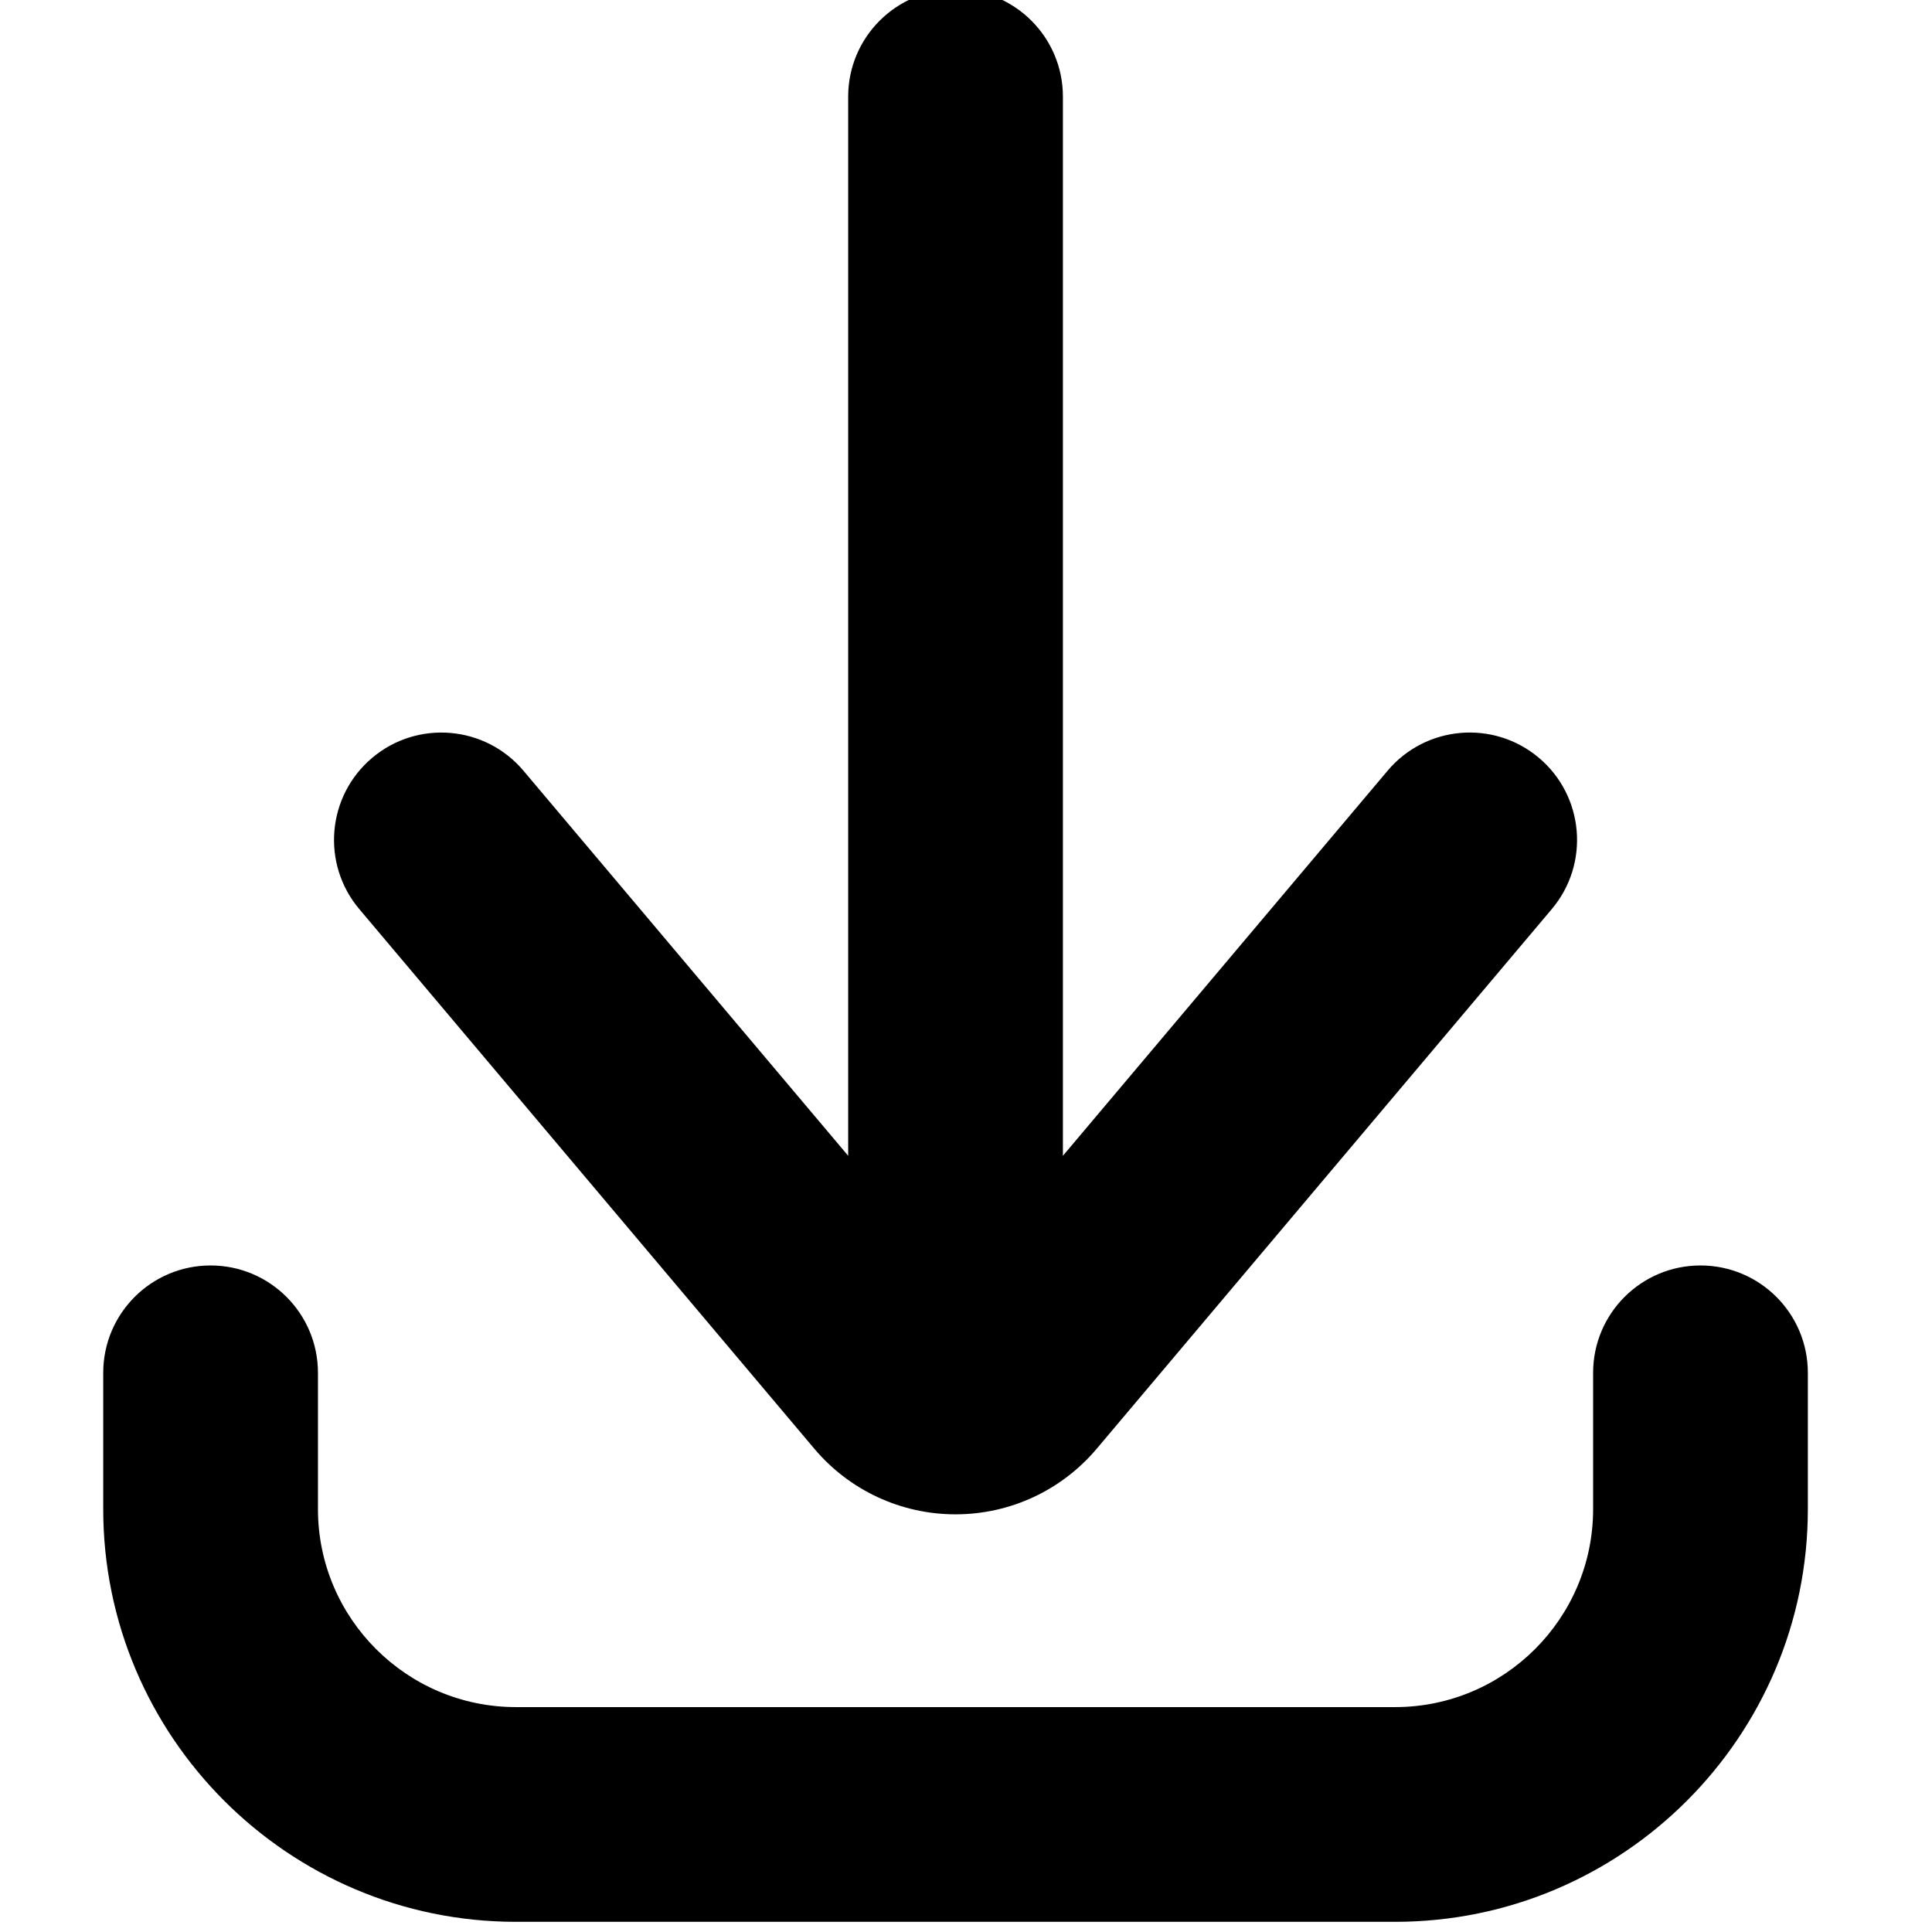 <?xml version="1.0" encoding="UTF-8" standalone="no" ?>
<!DOCTYPE svg PUBLIC "-//W3C//DTD SVG 1.1//EN" "http://www.w3.org/Graphics/SVG/1.1/DTD/svg11.dtd">
<svg xmlns="http://www.w3.org/2000/svg" xmlns:xlink="http://www.w3.org/1999/xlink" version="1.1" width="350" height="350" viewBox="0 0 350 350" xml:space="preserve">
<desc>Created with Fabric.js 1.7.22</desc>
<defs>
</defs>
<g id="icon" style="stroke: none; stroke-width: 1; stroke-dasharray: none; stroke-linecap: butt; stroke-linejoin: miter; stroke-miterlimit: 10; fill: none; fill-rule: nonzero; opacity: 1;" transform="translate(-1.944 -1.944) scale(3.89 3.89)" >
	<path d="M 72.168 35.792 c -2.112 -1.781 -5.266 -1.511 -7.046 0.599 L 50 54.325 V 5 c 0 -2.761 -2.238 -5 -5 -5 c -2.761 0 -5 2.239 -5 5 v 49.325 L 24.877 36.392 c -1.78 -2.111 -4.935 -2.379 -7.045 -0.599 c -2.111 1.78 -2.379 4.935 -0.599 7.045 l 21.188 25.127 c 1.638 1.942 4.036 3.057 6.577 3.058 c 0 0 0.001 0 0.001 0 c 2.541 0 4.938 -1.114 6.579 -3.059 l 21.188 -25.126 C 74.547 40.727 74.278 37.573 72.168 35.792 z" style="stroke: none; stroke-width: 1; stroke-dasharray: none; stroke-linecap: butt; stroke-linejoin: miter; stroke-miterlimit: 10; fill: rgb(0,0,0); fill-rule: nonzero; opacity: 1;" transform=" matrix(1 0 0 1 0 0) " stroke-linecap="round" />
	<path d="M 65.474 90 H 24.526 C 13.929 90 5.307 81.379 5.307 70.781 v -6.348 c 0 -2.762 2.239 -5 5 -5 s 5 2.238 5 5 v 6.348 c 0 5.083 4.136 9.219 9.219 9.219 h 40.947 c 5.083 0 9.219 -4.136 9.219 -9.219 v -6.348 c 0 -2.762 2.238 -5 5 -5 s 5 2.238 5 5 v 6.348 C 84.692 81.379 76.071 90 65.474 90 z" style="stroke: none; stroke-width: 1; stroke-dasharray: none; stroke-linecap: butt; stroke-linejoin: miter; stroke-miterlimit: 10; fill: rgb(0,0,0); fill-rule: nonzero; opacity: 1;" transform=" matrix(1 0 0 1 0 0) " stroke-linecap="round" />
</g>
</svg>